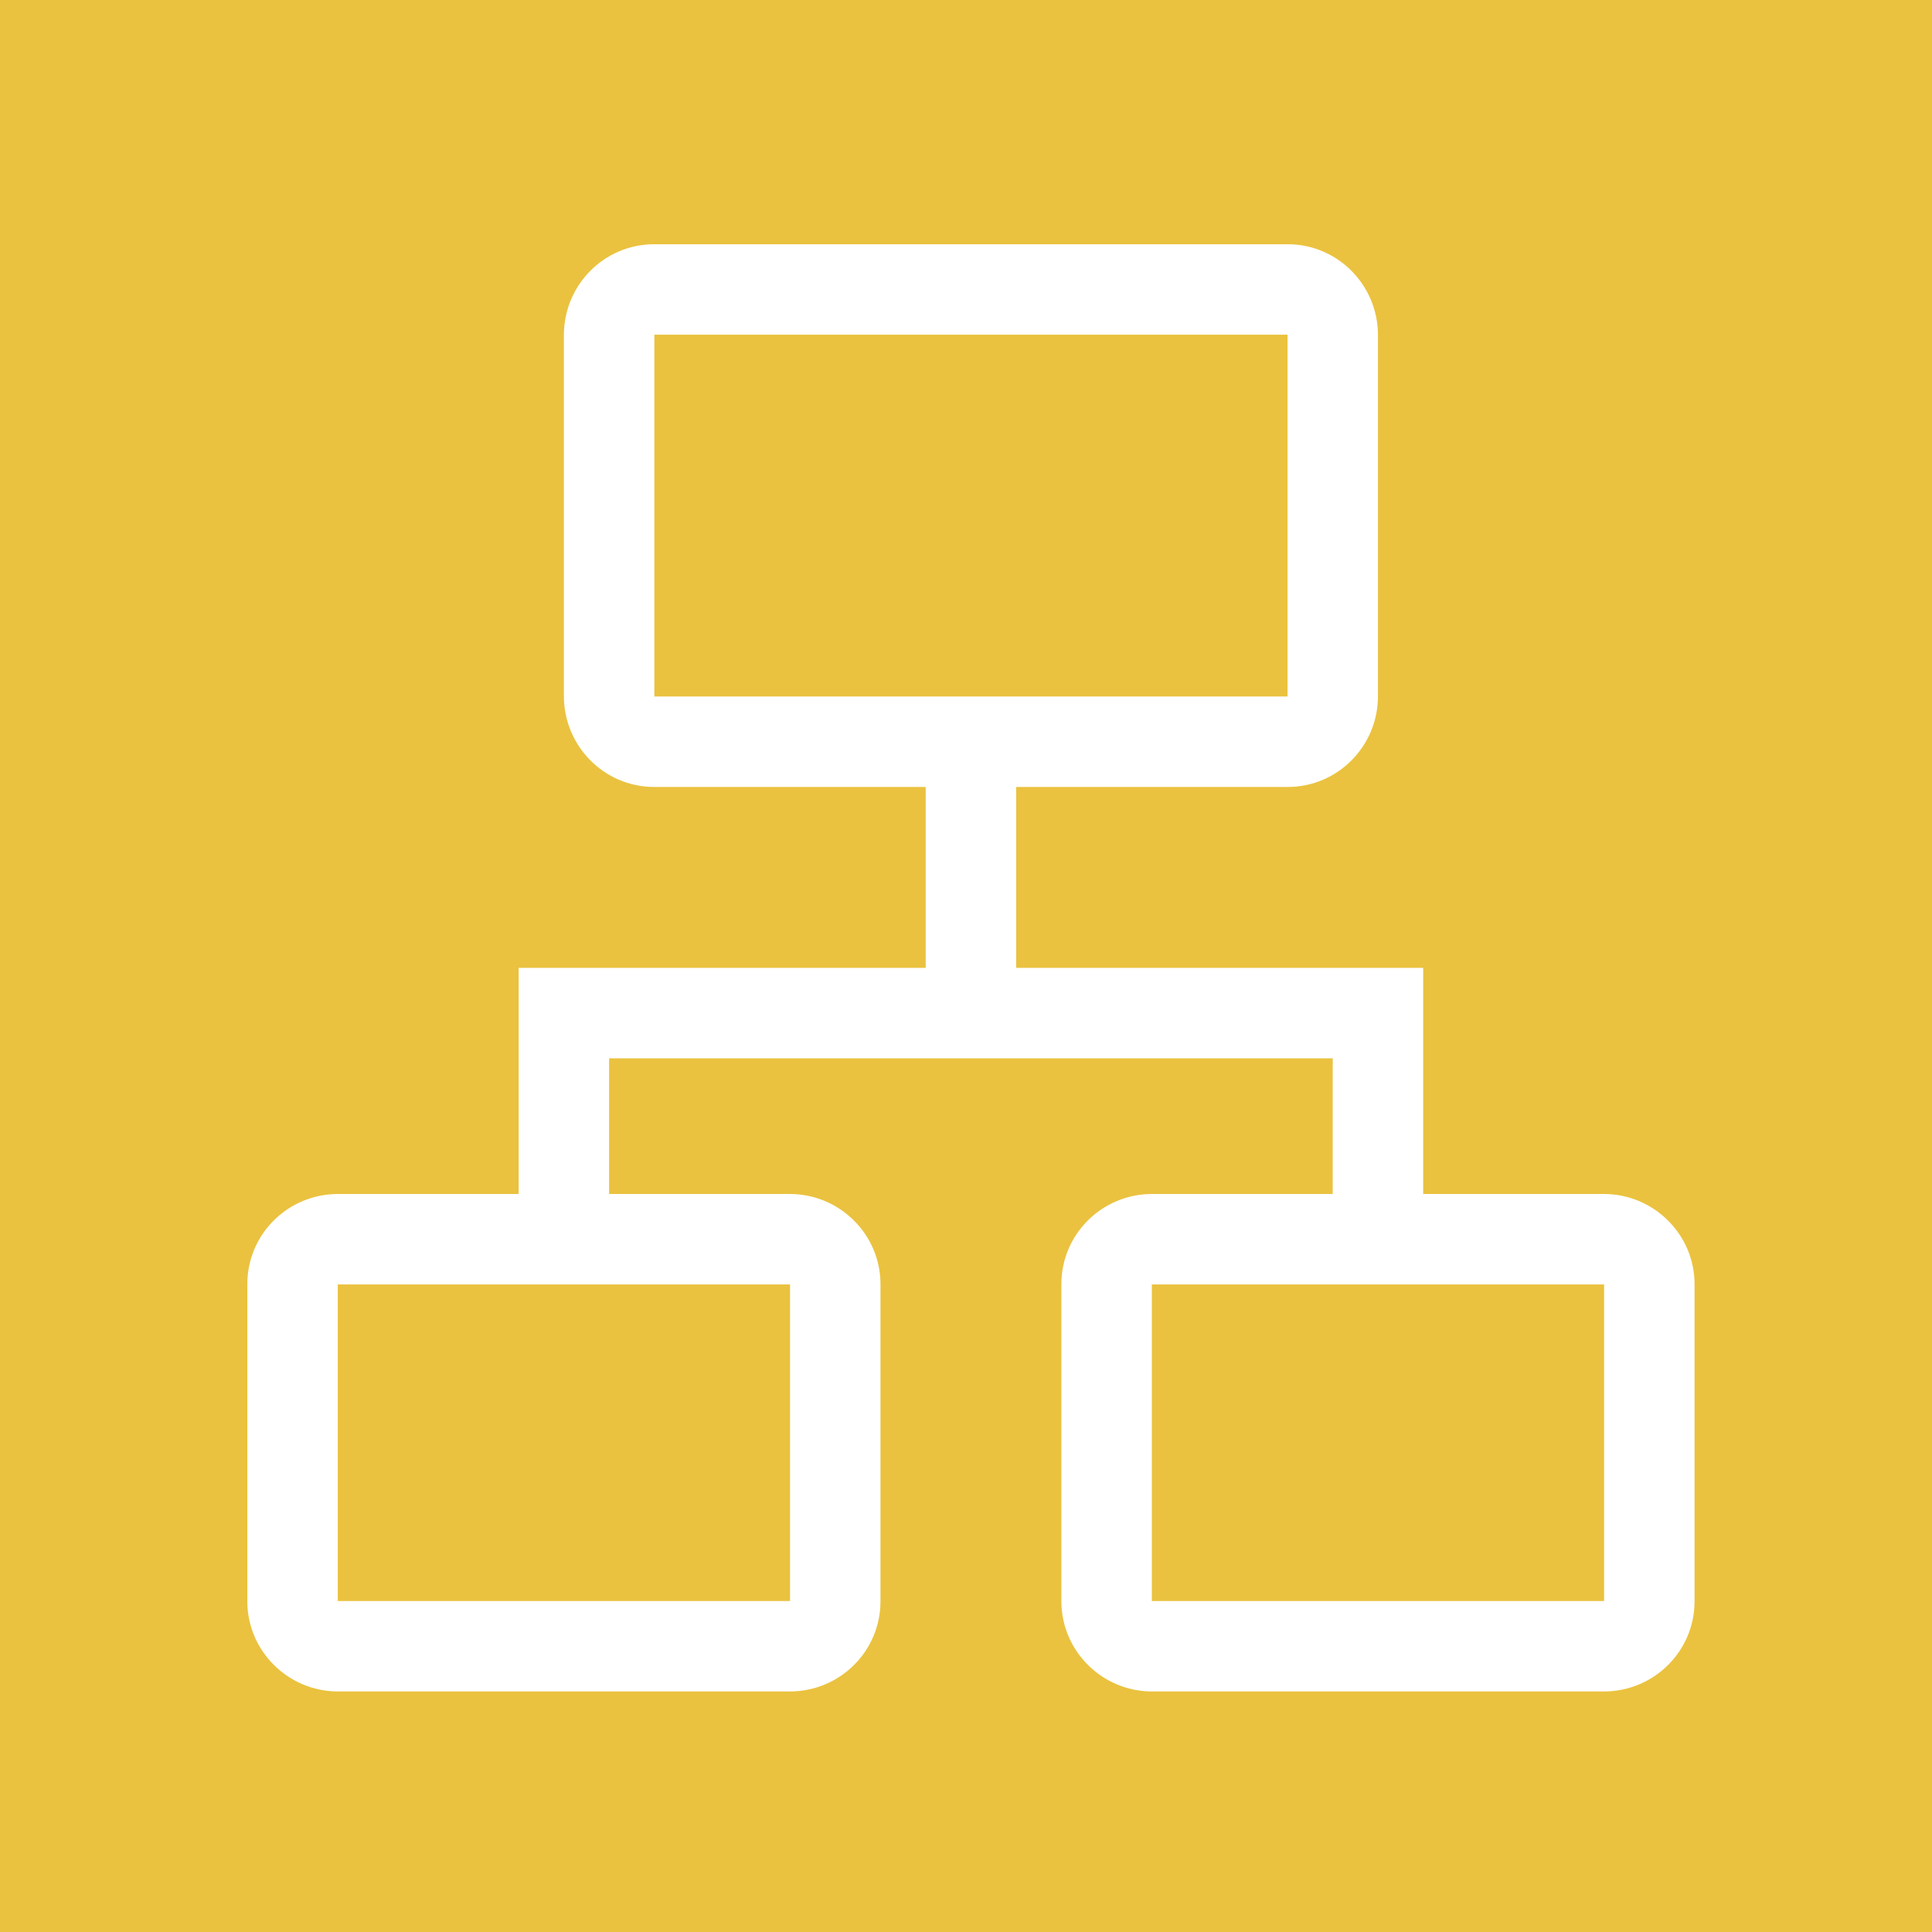 <?xml version="1.0" encoding="utf-8"?>
<!-- Generator: Adobe Illustrator 19.0.0, SVG Export Plug-In . SVG Version: 6.00 Build 0)  -->
<svg version="1.1" id="图形" xmlns="http://www.w3.org/2000/svg" xmlns:xlink="http://www.w3.org/1999/xlink" x="0px" y="0px"
	 viewBox="15.167 -16.333 1000.636 1000.678" enable-background="new 15.167 -16.333 1000.636 1000.678" xml:space="preserve">
<rect x="15.167" y="-16.333" fill-rule="evenodd" clip-rule="evenodd" fill="#EAC23F" width="1000.636" height="1000.678"/>
<path fill="#FFFFFF" d="M354.074,157.214L354.074,157.214v186.99c0,0.149,0.051,0.2-0.115,0.2H682.12
	c-0.127,0-0.115-0.012-0.115-0.2v-186.99c0-0.149-0.051-0.2,0.115-0.2H353.959C354.086,157.014,354.074,157.026,354.074,157.214
	L354.074,157.214z M307.227,157.214c0-25.983,20.909-47.047,46.732-47.047H682.12c25.81,0,46.732,21.127,46.732,47.047v186.99
	c0,25.983-20.909,47.047-46.732,47.047H353.959c-25.81,0-46.732-21.127-46.732-47.047V157.214z M190.108,648.724v164.339
	c0-0.273,0.087-0.187,0.137-0.187h233.962c0.16,0,0.137,0.022,0.137,0.187V648.724c0,0.273-0.087,0.187-0.137,0.187H190.246
	C190.086,648.911,190.108,648.888,190.108,648.724z M143.261,648.724c0-25.77,21.012-46.66,46.985-46.66h233.962
	c25.949,0,46.985,21.085,46.985,46.66v164.339c0,25.77-21.012,46.66-46.985,46.66H190.246c-25.949,0-46.985-21.085-46.985-46.66
	V648.724z M611.734,648.724v164.339c0-0.273,0.087-0.187,0.137-0.187h233.962c0.16,0,0.137,0.022,0.137,0.187V648.724
	c0,0.273-0.087,0.187-0.137,0.187H611.871C611.711,648.911,611.734,648.888,611.734,648.724z M705.429,531.793H330.65v70.271
	h-46.847V484.945h46.847v46.847l0,0h-46.847v-46.847H717.14h35.135v117.118h-46.847V531.793z M564.887,648.724
	c0-25.77,21.012-46.66,46.985-46.66h233.962c25.949,0,46.985,21.085,46.985,46.66v164.339c0,25.77-21.012,46.66-46.985,46.66
	H611.871c-25.949,0-46.985-21.085-46.985-46.66V648.724z M494.616,391.251h46.847v93.695h-46.847V391.251z"/>
</svg>
